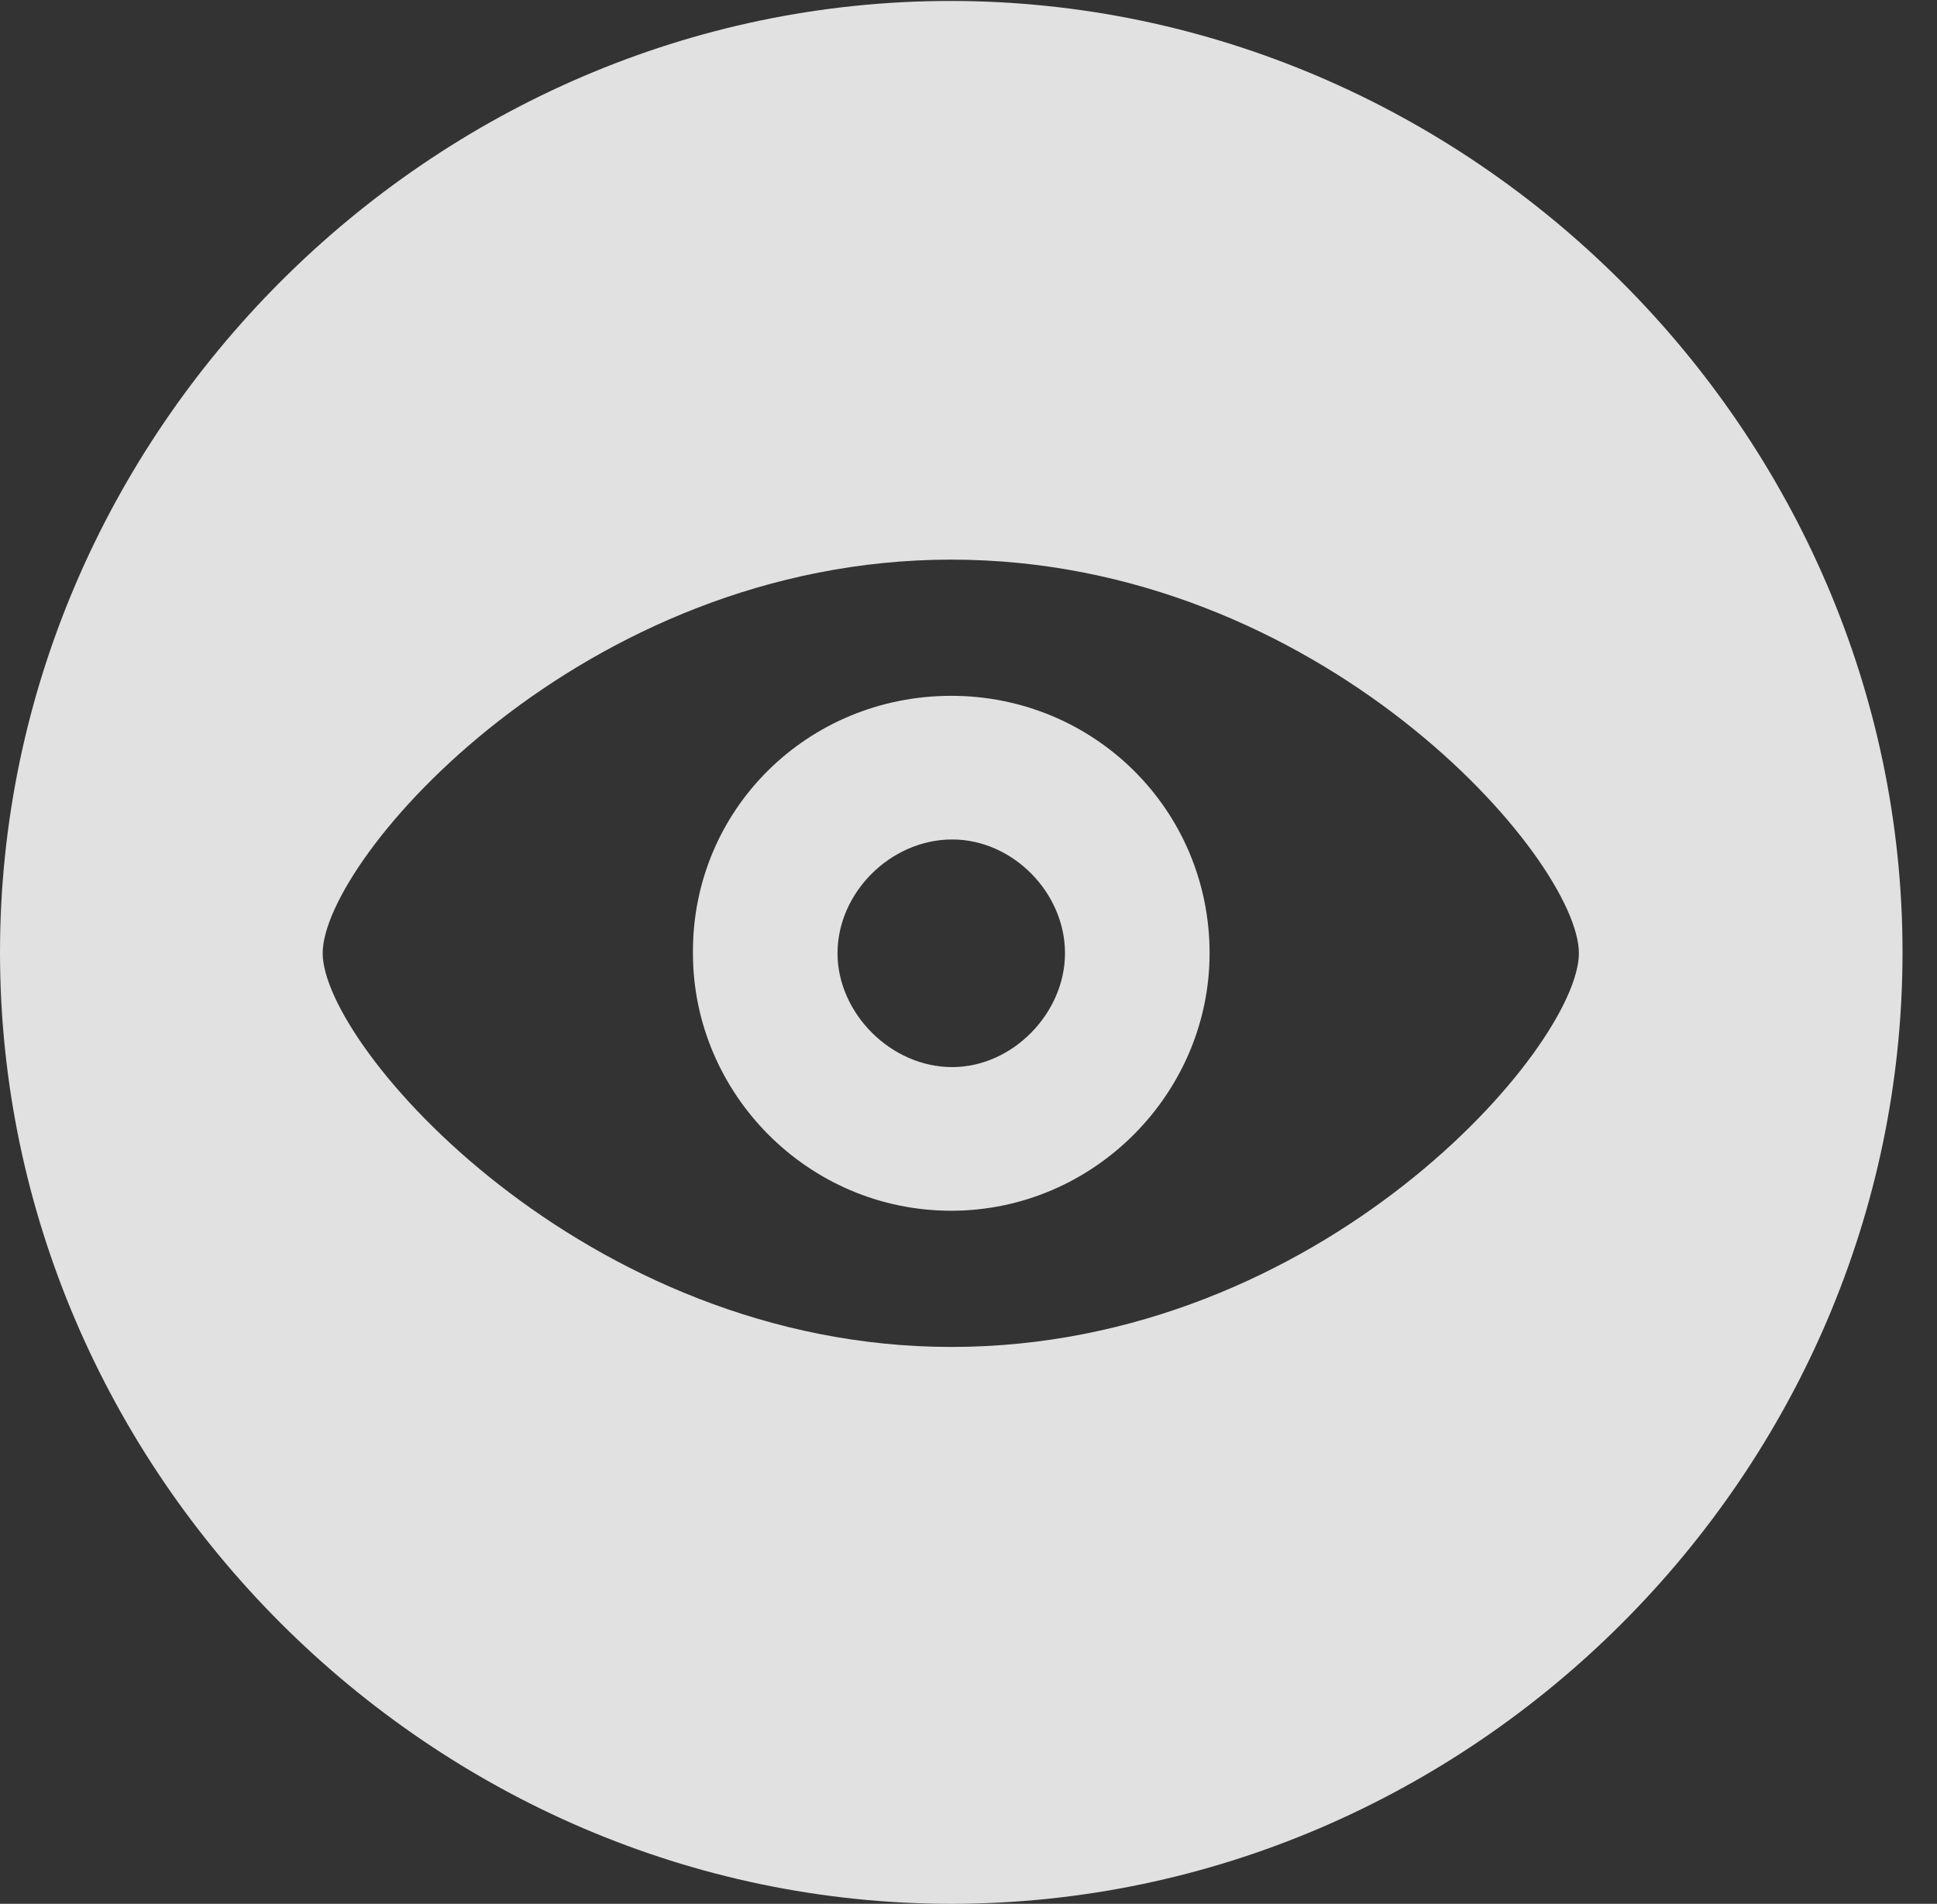 <?xml version="1.0" encoding="UTF-8"?>
<!--Generator: Apple Native CoreSVG 232.5-->
<!DOCTYPE svg
PUBLIC "-//W3C//DTD SVG 1.1//EN"
       "http://www.w3.org/Graphics/SVG/1.1/DTD/svg11.dtd">
<svg version="1.1" xmlns="http://www.w3.org/2000/svg" xmlns:xlink="http://www.w3.org/1999/xlink" width="20.283" height="19.932">
 <rect width="100%" height="100%" fill="#333333" stroke="none"/>
 <g>
  <rect height="19.932" opacity="0" width="20.283" x="0" y="0"/>
  <path d="M19.922 9.971C19.922 15.42 15.41 19.932 9.961 19.932C4.521 19.932 0 15.42 0 9.971C0 4.531 4.512 0.01 9.951 0.01C15.4 0.01 19.922 4.531 19.922 9.971ZM3.379 9.98C3.379 10.957 6.123 14.102 9.961 14.102C13.838 14.102 16.533 10.957 16.533 9.98C16.533 8.994 13.828 5.859 9.961 5.859C6.094 5.859 3.379 8.994 3.379 9.98ZM12.666 9.98C12.666 11.445 11.455 12.676 9.961 12.676C8.457 12.676 7.256 11.445 7.256 9.98C7.246 8.477 8.457 7.285 9.961 7.285C11.455 7.285 12.666 8.477 12.666 9.98ZM8.77 9.98C8.77 10.605 9.326 11.172 9.971 11.172C10.605 11.172 11.152 10.605 11.152 9.98C11.152 9.346 10.605 8.789 9.971 8.789C9.326 8.789 8.77 9.346 8.77 9.98Z" fill="#ffffff" fill-opacity="0.85"/>
 </g>
</svg>

